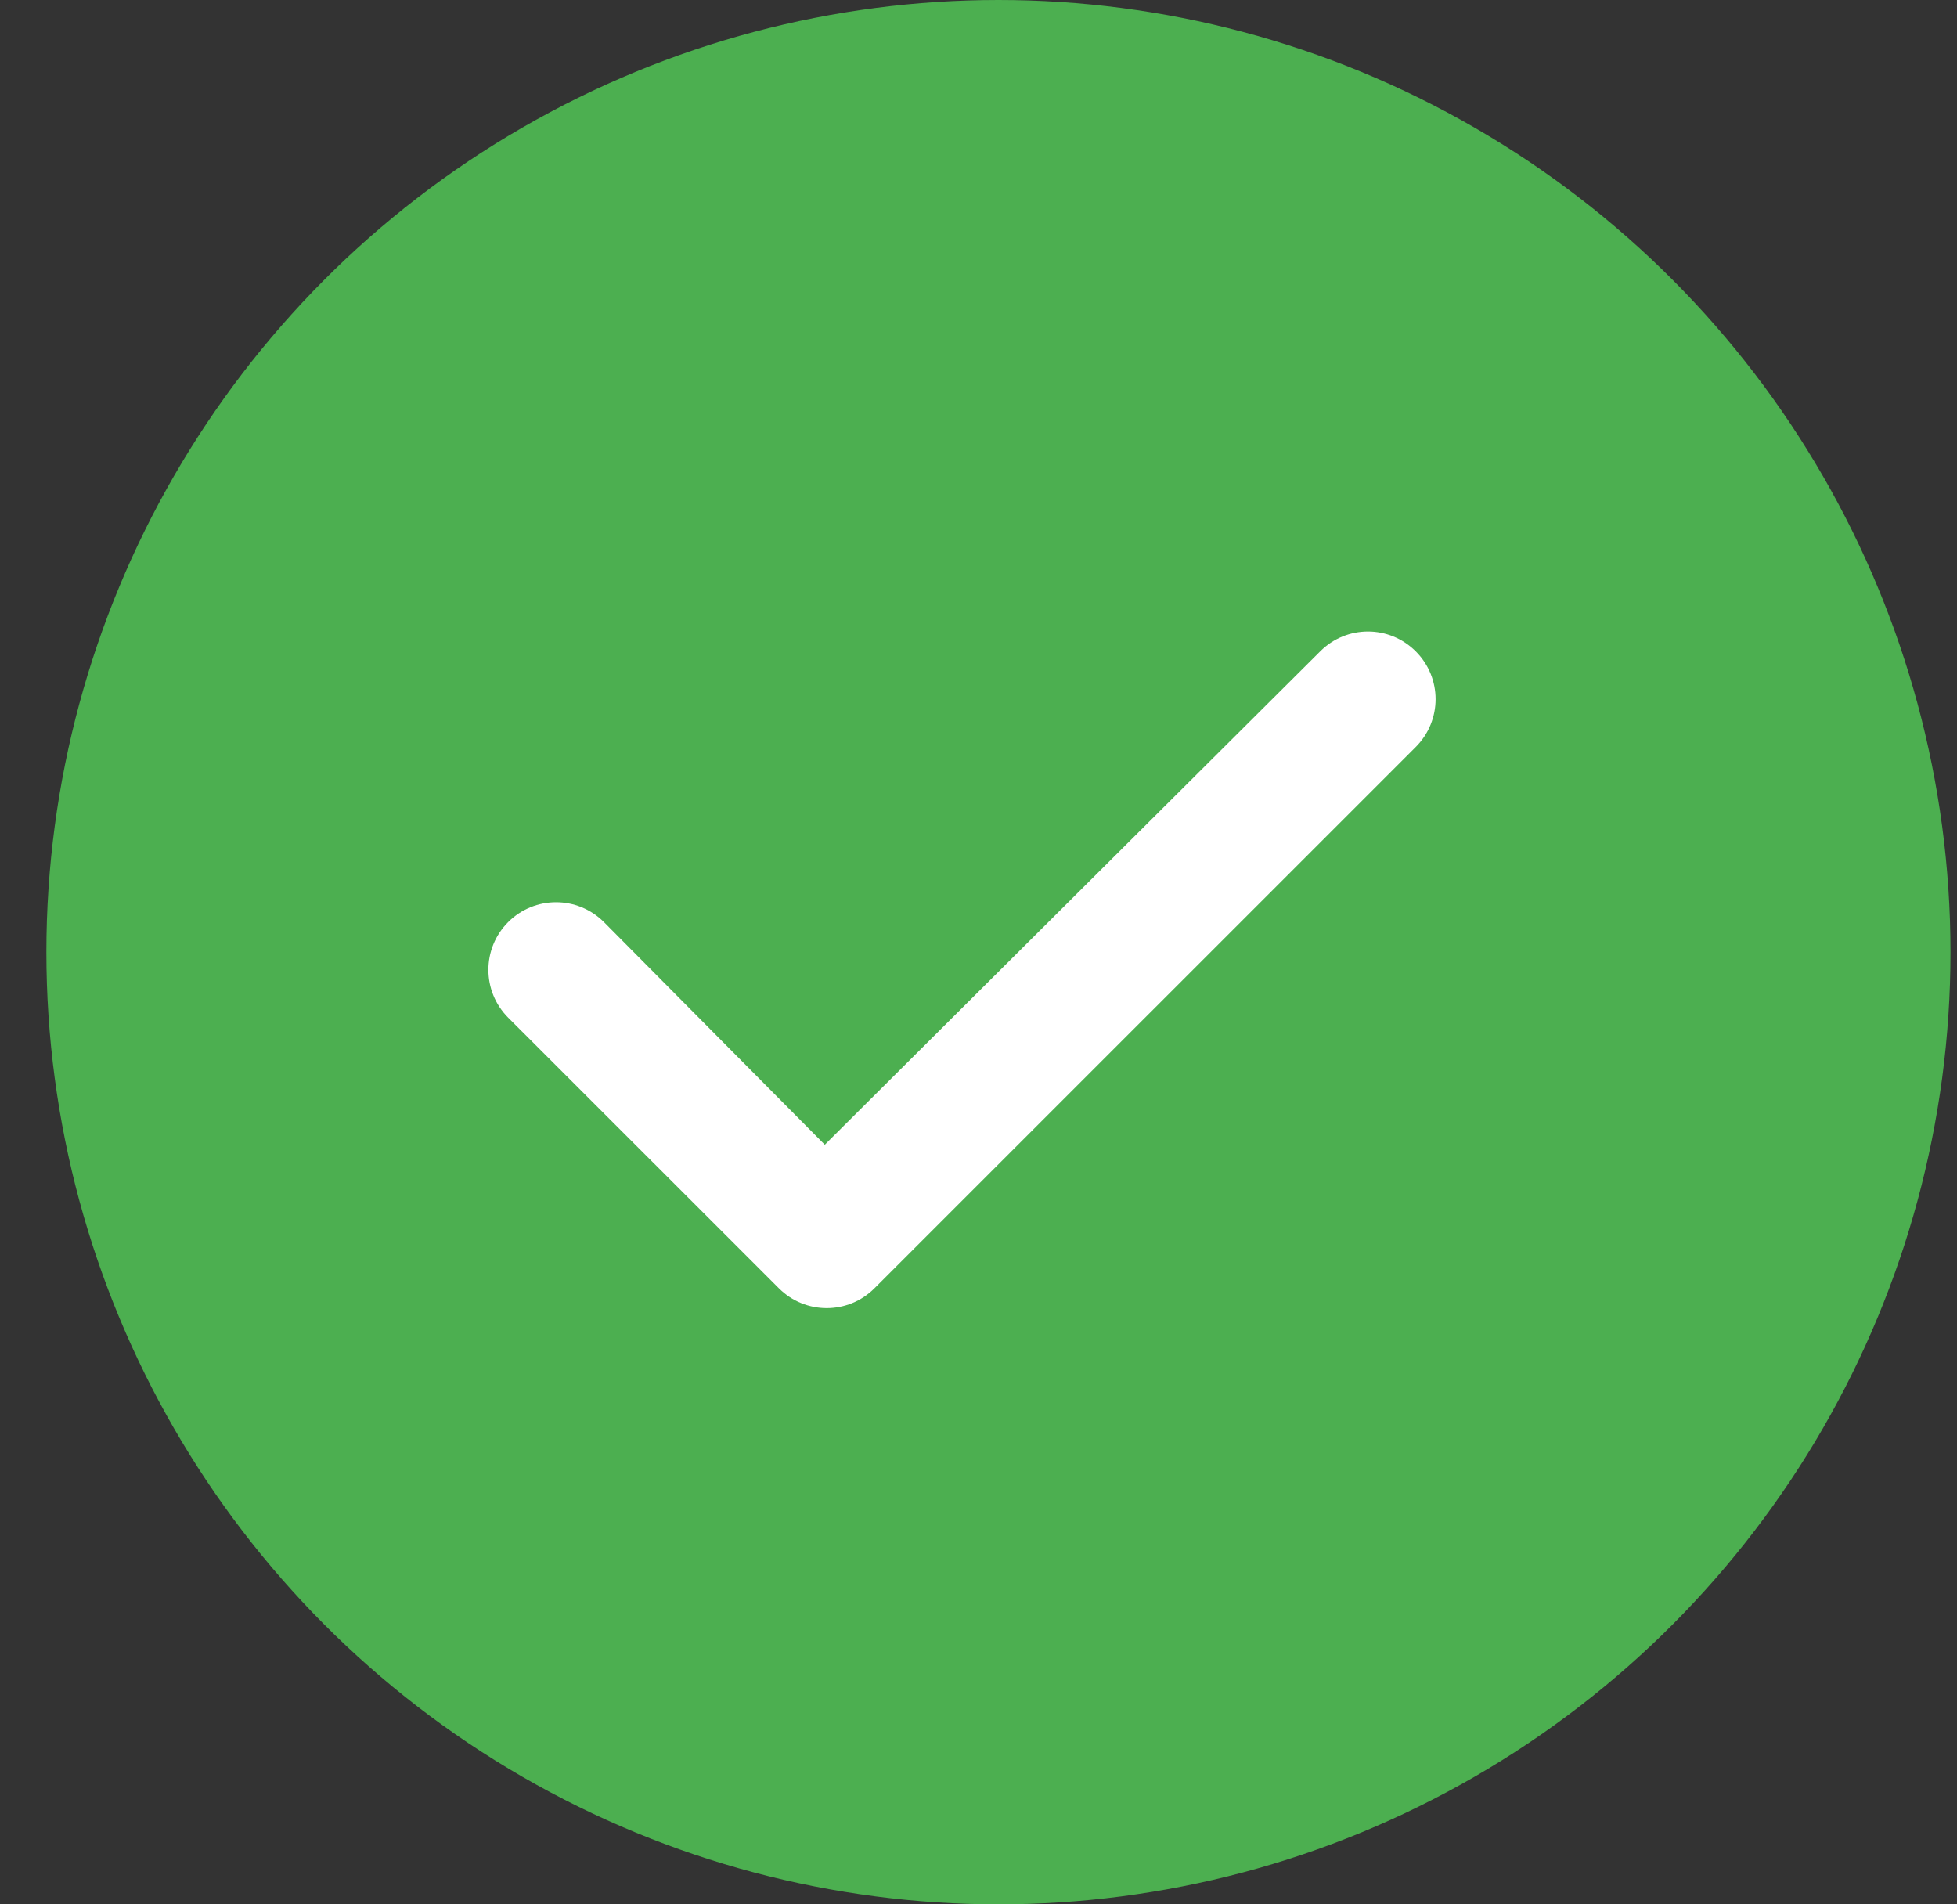 <svg width="37" height="36" viewBox="0 0 37 36" fill="none" xmlns="http://www.w3.org/2000/svg">
<rect x="0" y="0" width="37" height="36" fill="#333333" stroke="none"/>
<circle cx="18.877" cy="18" r="18" fill="#4CAF50"/>
<path d="M26.767 12.314C27.267 12.813 27.267 13.621 26.767 14.121L16.533 24.354C16.034 24.854 15.226 24.854 14.726 24.354L9.608 19.238C9.109 18.738 9.109 17.93 9.608 17.431C10.108 16.931 10.918 16.931 11.418 17.431L15.594 21.64L24.96 12.314C25.46 11.813 26.267 11.813 26.767 12.314Z" fill="white"/>
</svg>
